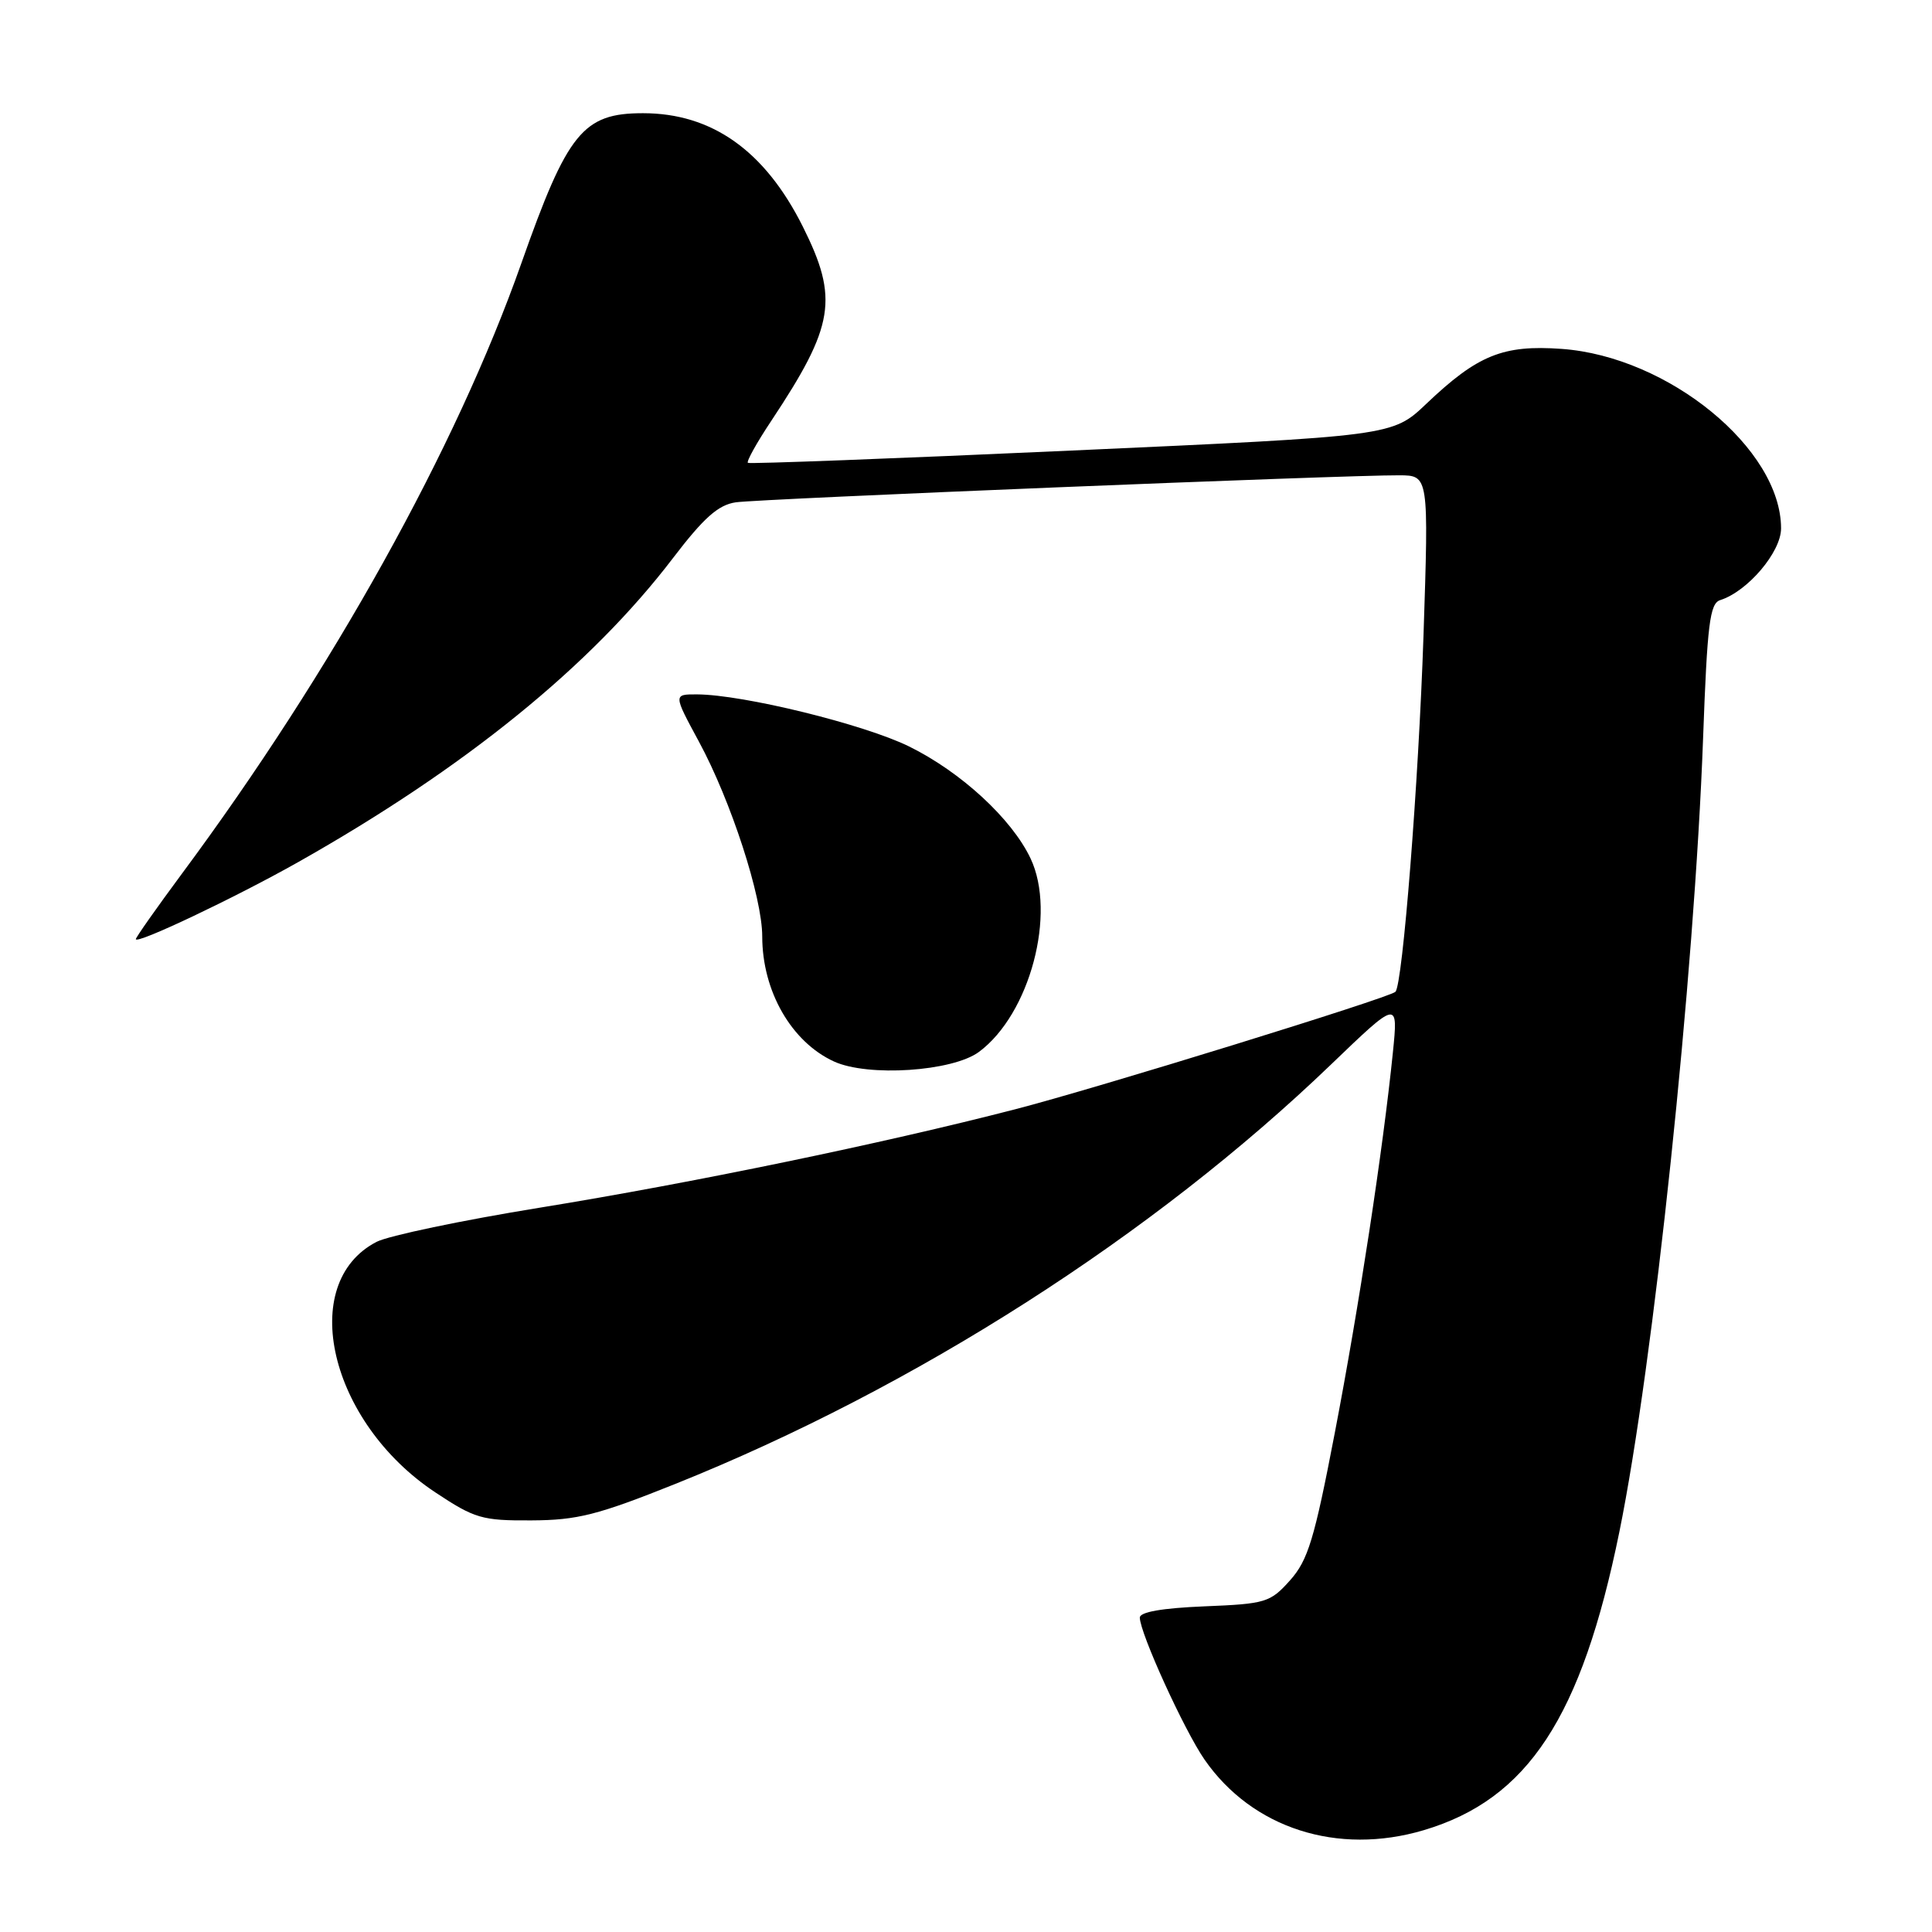 <?xml version="1.0" encoding="UTF-8" standalone="no"?>
<!DOCTYPE svg PUBLIC "-//W3C//DTD SVG 1.1//EN" "http://www.w3.org/Graphics/SVG/1.1/DTD/svg11.dtd" >
<svg xmlns="http://www.w3.org/2000/svg" xmlns:xlink="http://www.w3.org/1999/xlink" version="1.1" viewBox="0 0 256 256">
 <g >
 <path fill="currentColor"
d=" M 188.65 242.51 C 202.45 238.41 209.56 227.57 214.57 203.00 C 219.08 180.91 224.52 129.32 225.67 97.77 C 226.22 82.69 226.56 79.96 227.93 79.52 C 231.57 78.37 236.00 73.15 236.00 70.02 C 236.00 59.47 221.07 47.25 206.93 46.23 C 199.16 45.67 195.79 47.04 189.00 53.50 C 184.50 57.78 184.50 57.78 142.00 59.70 C 118.62 60.76 99.32 61.49 99.10 61.33 C 98.88 61.16 100.27 58.66 102.20 55.76 C 110.57 43.15 111.15 39.57 106.38 30.03 C 101.35 19.97 94.34 15.00 85.20 15.00 C 77.25 15.00 75.20 17.53 69.08 34.89 C 60.44 59.38 44.02 88.92 24.09 115.79 C 20.74 120.31 18.00 124.21 18.00 124.44 C 18.00 125.19 31.17 118.94 39.50 114.24 C 61.58 101.78 78.30 88.22 89.18 73.94 C 93.26 68.60 95.17 66.90 97.49 66.56 C 100.59 66.10 178.41 62.93 185.41 62.98 C 189.32 63.00 189.32 63.00 188.62 84.25 C 187.97 103.70 185.86 130.49 184.90 131.42 C 184.08 132.22 145.11 144.26 134.50 146.99 C 116.93 151.53 91.70 156.75 71.49 160.03 C 61.19 161.70 51.48 163.74 49.90 164.55 C 39.33 170.02 43.64 188.43 57.67 197.74 C 62.90 201.21 63.87 201.50 70.42 201.46 C 76.50 201.43 79.19 200.75 89.50 196.62 C 121.26 183.88 152.82 163.69 176.38 141.04 C 185.27 132.50 185.27 132.50 184.56 139.50 C 183.27 152.21 180.06 173.26 176.86 189.90 C 174.16 203.97 173.32 206.73 170.94 209.40 C 168.31 212.34 167.72 212.52 159.58 212.85 C 153.98 213.08 151.01 213.60 151.03 214.35 C 151.08 216.47 156.92 229.28 159.61 233.16 C 165.92 242.26 177.23 245.90 188.65 242.51 Z  M 129.72 139.38 C 136.46 134.39 140.02 121.05 136.55 113.74 C 134.06 108.49 127.34 102.30 120.46 98.91 C 114.49 95.97 98.48 92.04 92.36 92.01 C 89.22 92.00 89.22 92.00 92.60 98.25 C 96.85 106.09 101.00 118.86 101.00 124.08 C 101.00 131.33 104.86 138.06 110.50 140.65 C 115.00 142.72 126.21 141.98 129.72 139.38 Z "/>
</g>
</svg>